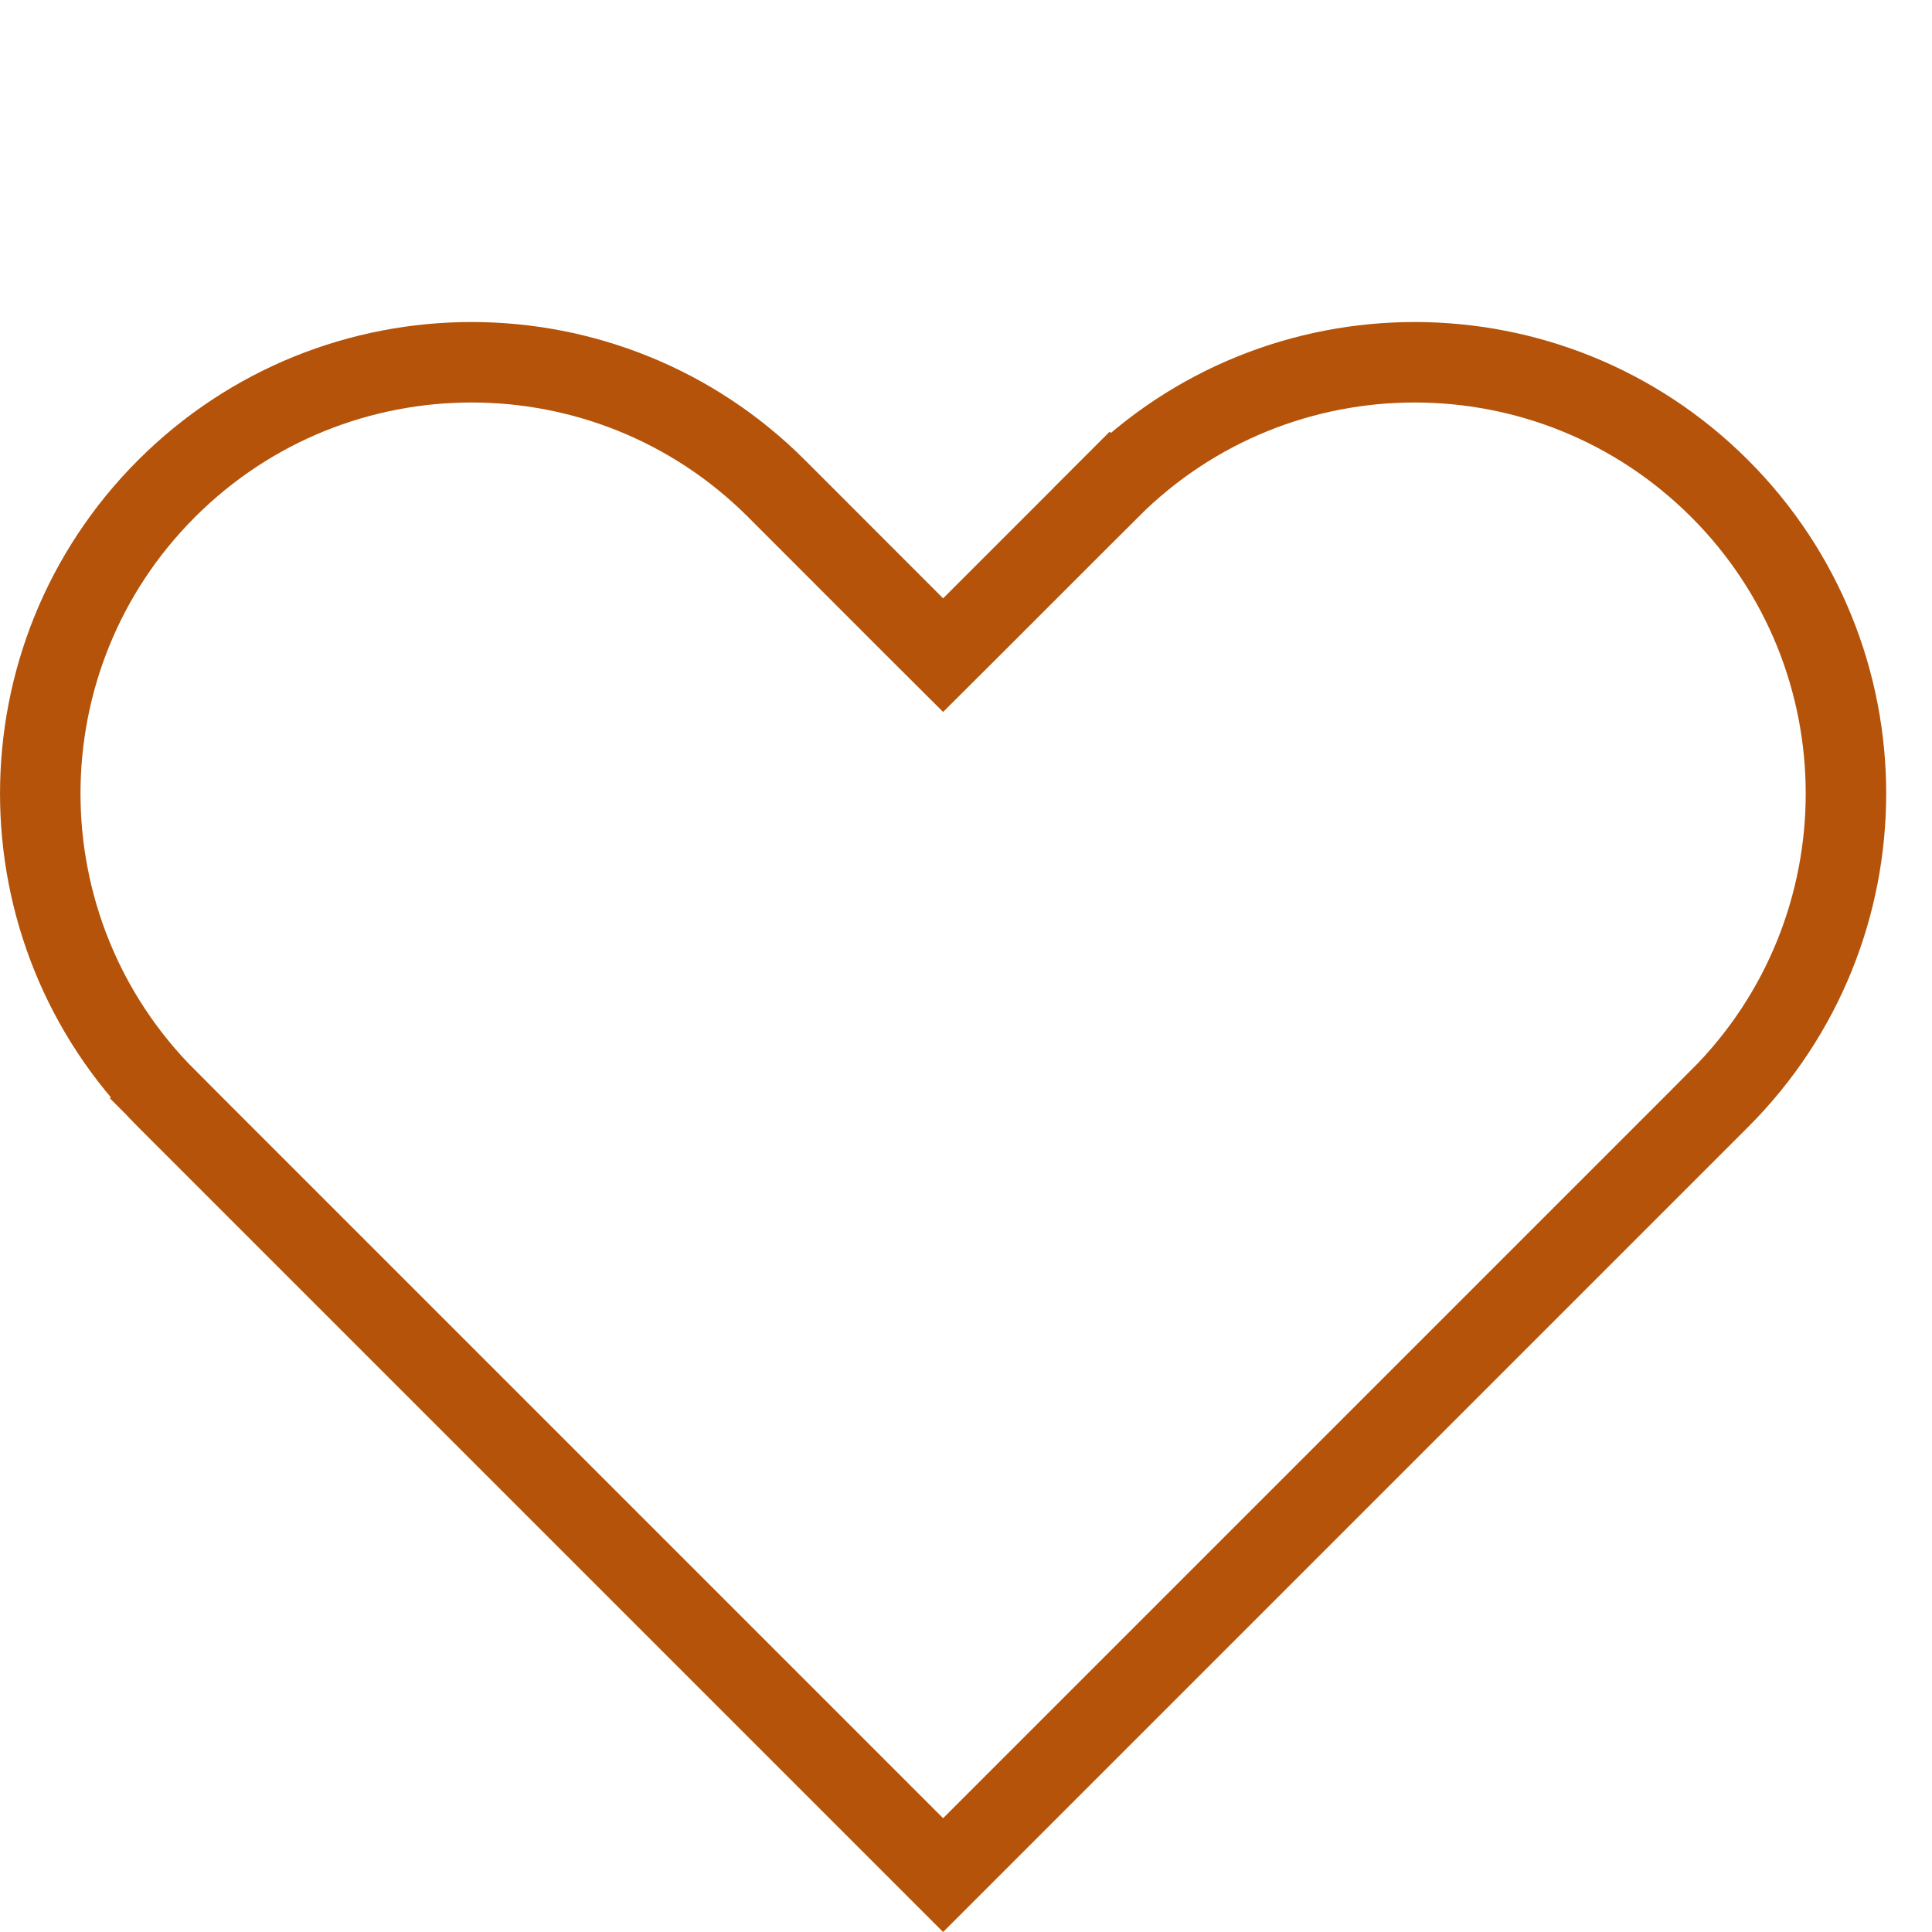 <svg width="20" height="20" viewBox="0 0 20 20" fill="none" xmlns="http://www.w3.org/2000/svg">
<path d="M9.468 6.488L9.763 6.782L10.058 6.488L11.488 5.058L11.193 4.763L11.488 5.058C13.231 3.314 16.058 3.314 17.802 5.058C19.545 6.801 19.545 9.628 17.802 11.372L18.07 11.64L17.802 11.372L9.763 19.411L1.724 11.372L1.432 11.664L1.724 11.372C-0.019 9.628 -0.019 6.801 1.724 5.058C3.468 3.314 6.295 3.314 8.039 5.058L9.468 6.488Z" stroke="#B45309" stroke-width="0.833"/>
</svg>
